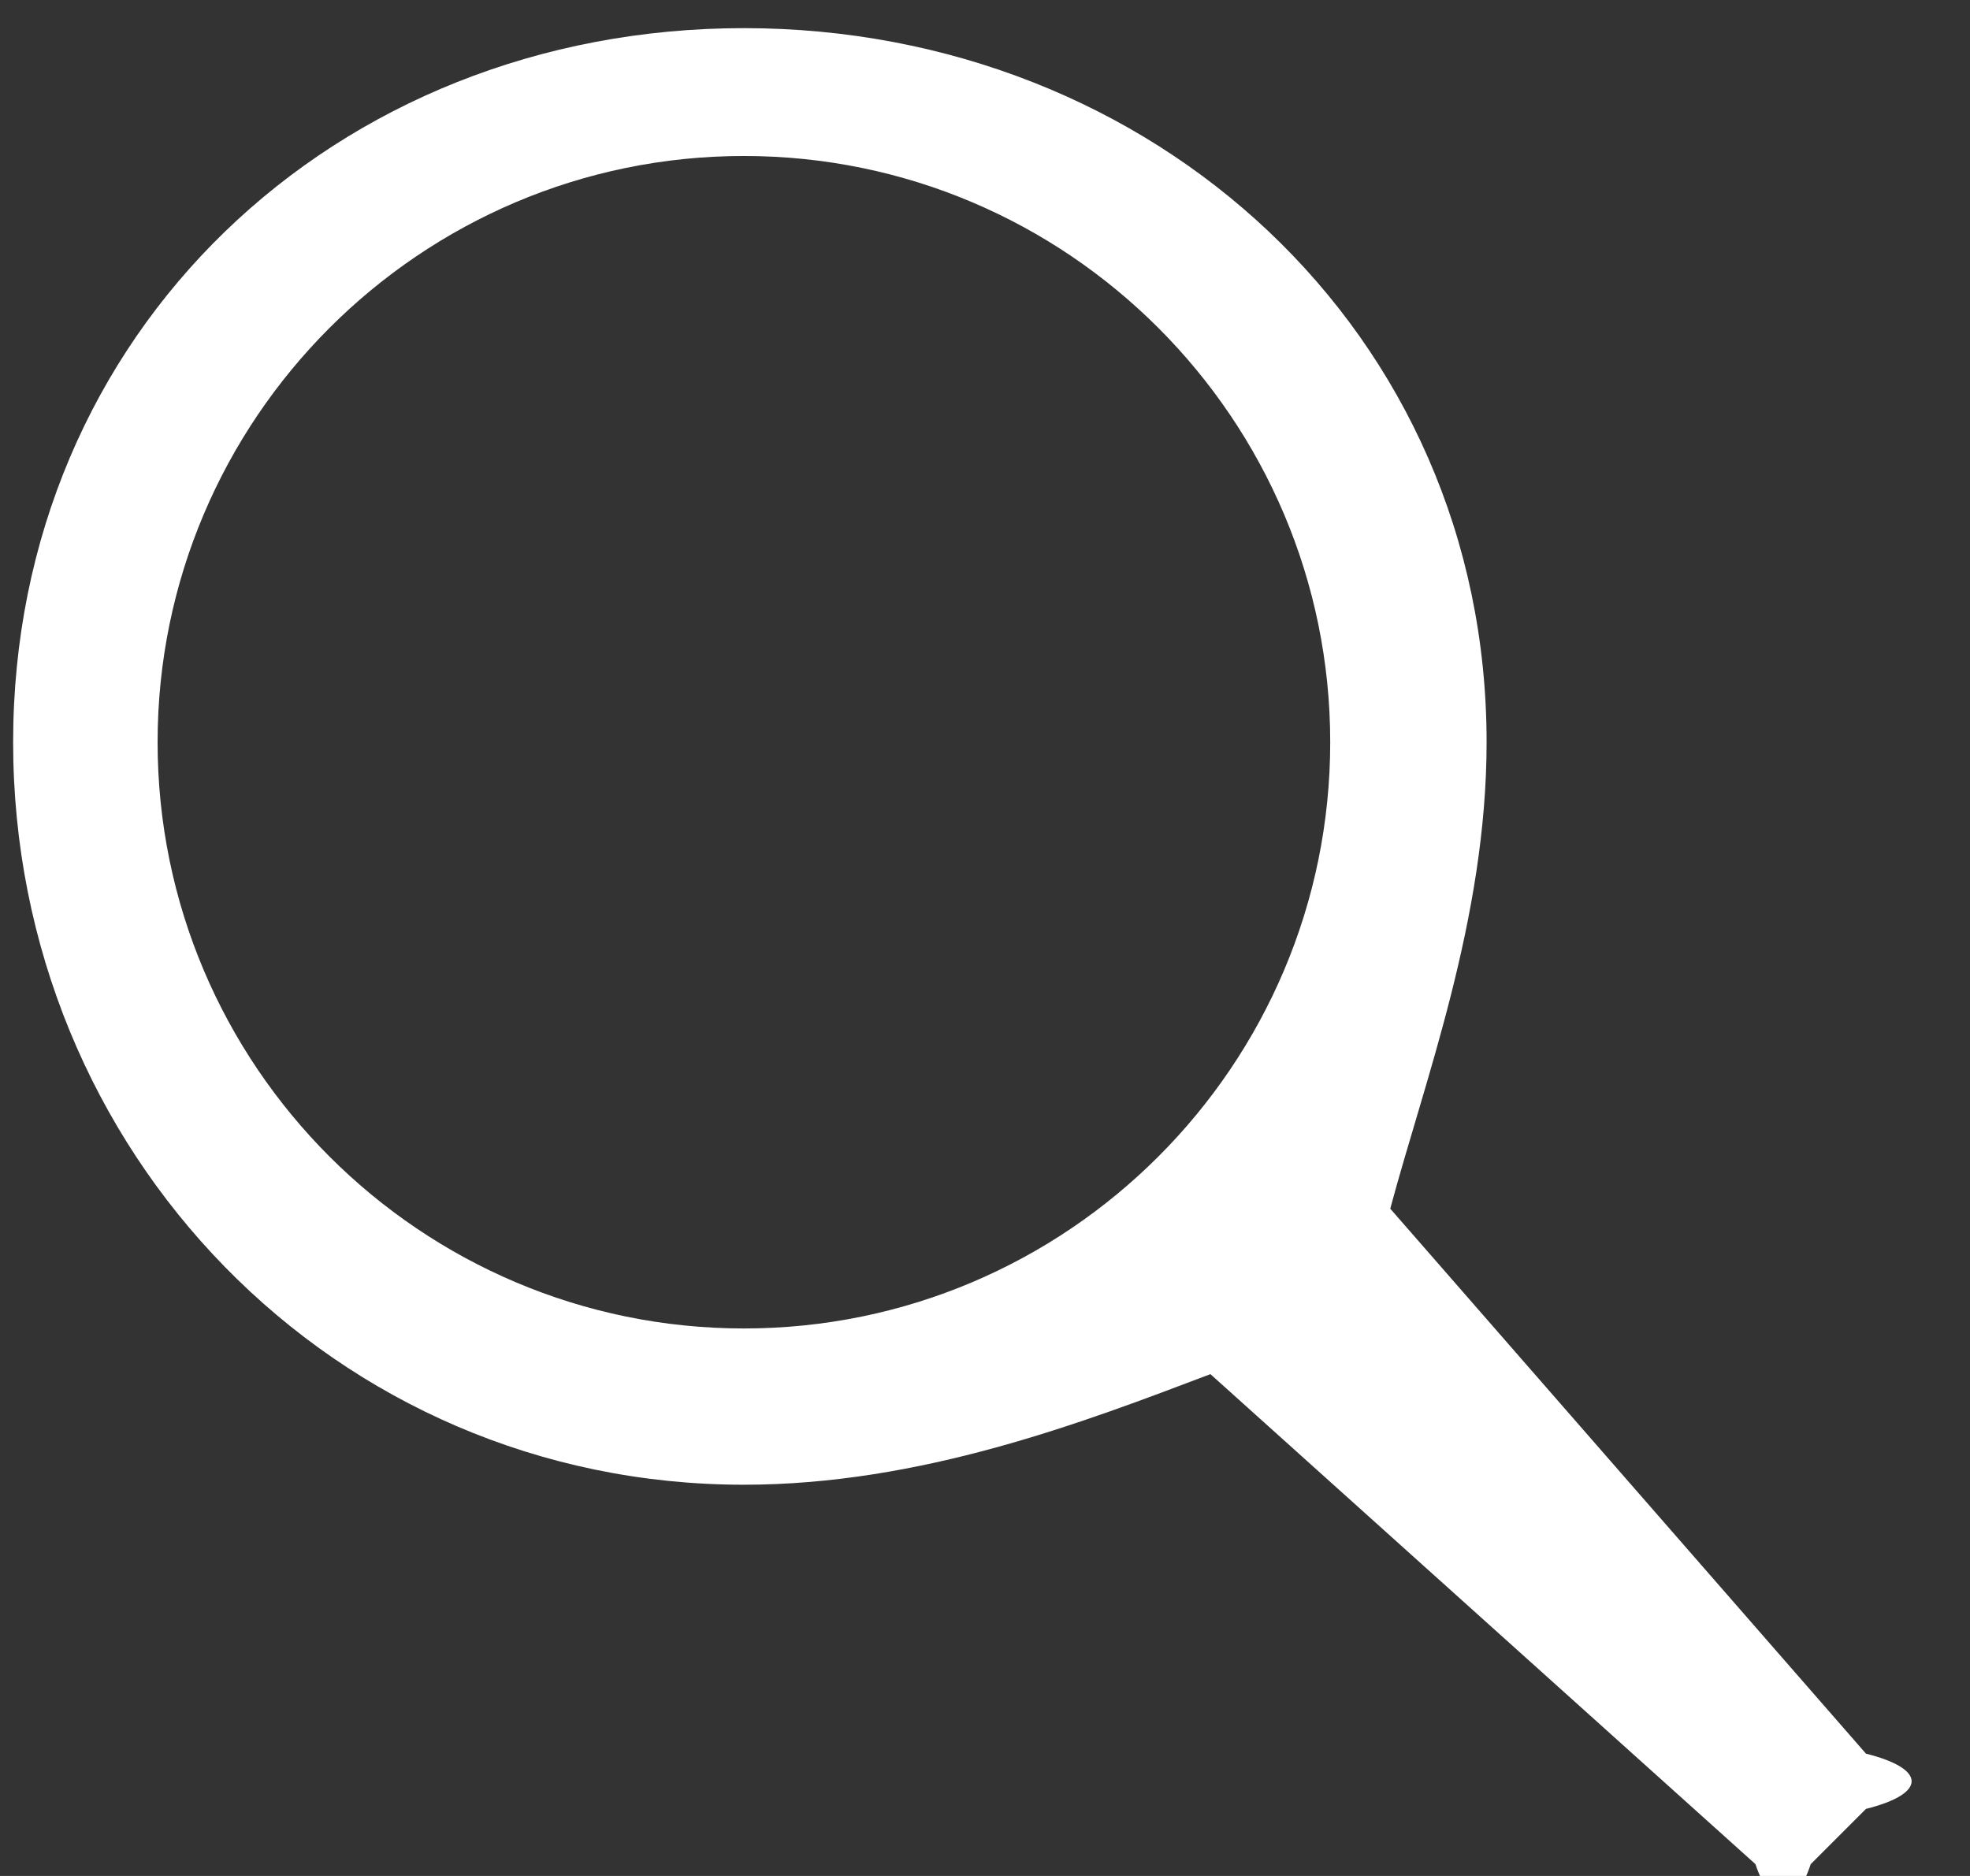 <svg 
 xmlns="http://www.w3.org/2000/svg"
 xmlns:xlink="http://www.w3.org/1999/xlink"
 width="21px" height="20px">
<rect width="100%" height="100%" fill="#333333" stroke="none"/>
<path fill-rule="evenodd"  fill="#ffffff"
 d="M19.891,18.696 L14.82,12.886 C15.184,11.525 15.847,9.796 15.847,7.913 C15.847,3.547 12.295,0.3 7.930,0.3 C3.565,0.3 0.14,3.547 0.14,7.913 C0.14,12.278 3.565,15.829 7.930,15.829 C9.813,15.829 11.543,15.166 12.903,14.65 L18.713,19.874 C18.876,20.37 19.140,20.37 19.302,19.874 L19.891,19.285 C20.54,19.122 20.54,18.859 19.891,18.696 ZM7.930,14.163 C4.484,14.163 1.680,11.360 1.680,7.913 C1.680,4.467 4.484,1.663 7.930,1.663 C11.377,1.663 14.180,4.467 14.180,7.913 C14.180,11.360 11.377,14.163 7.930,14.163 Z"/>
</svg>